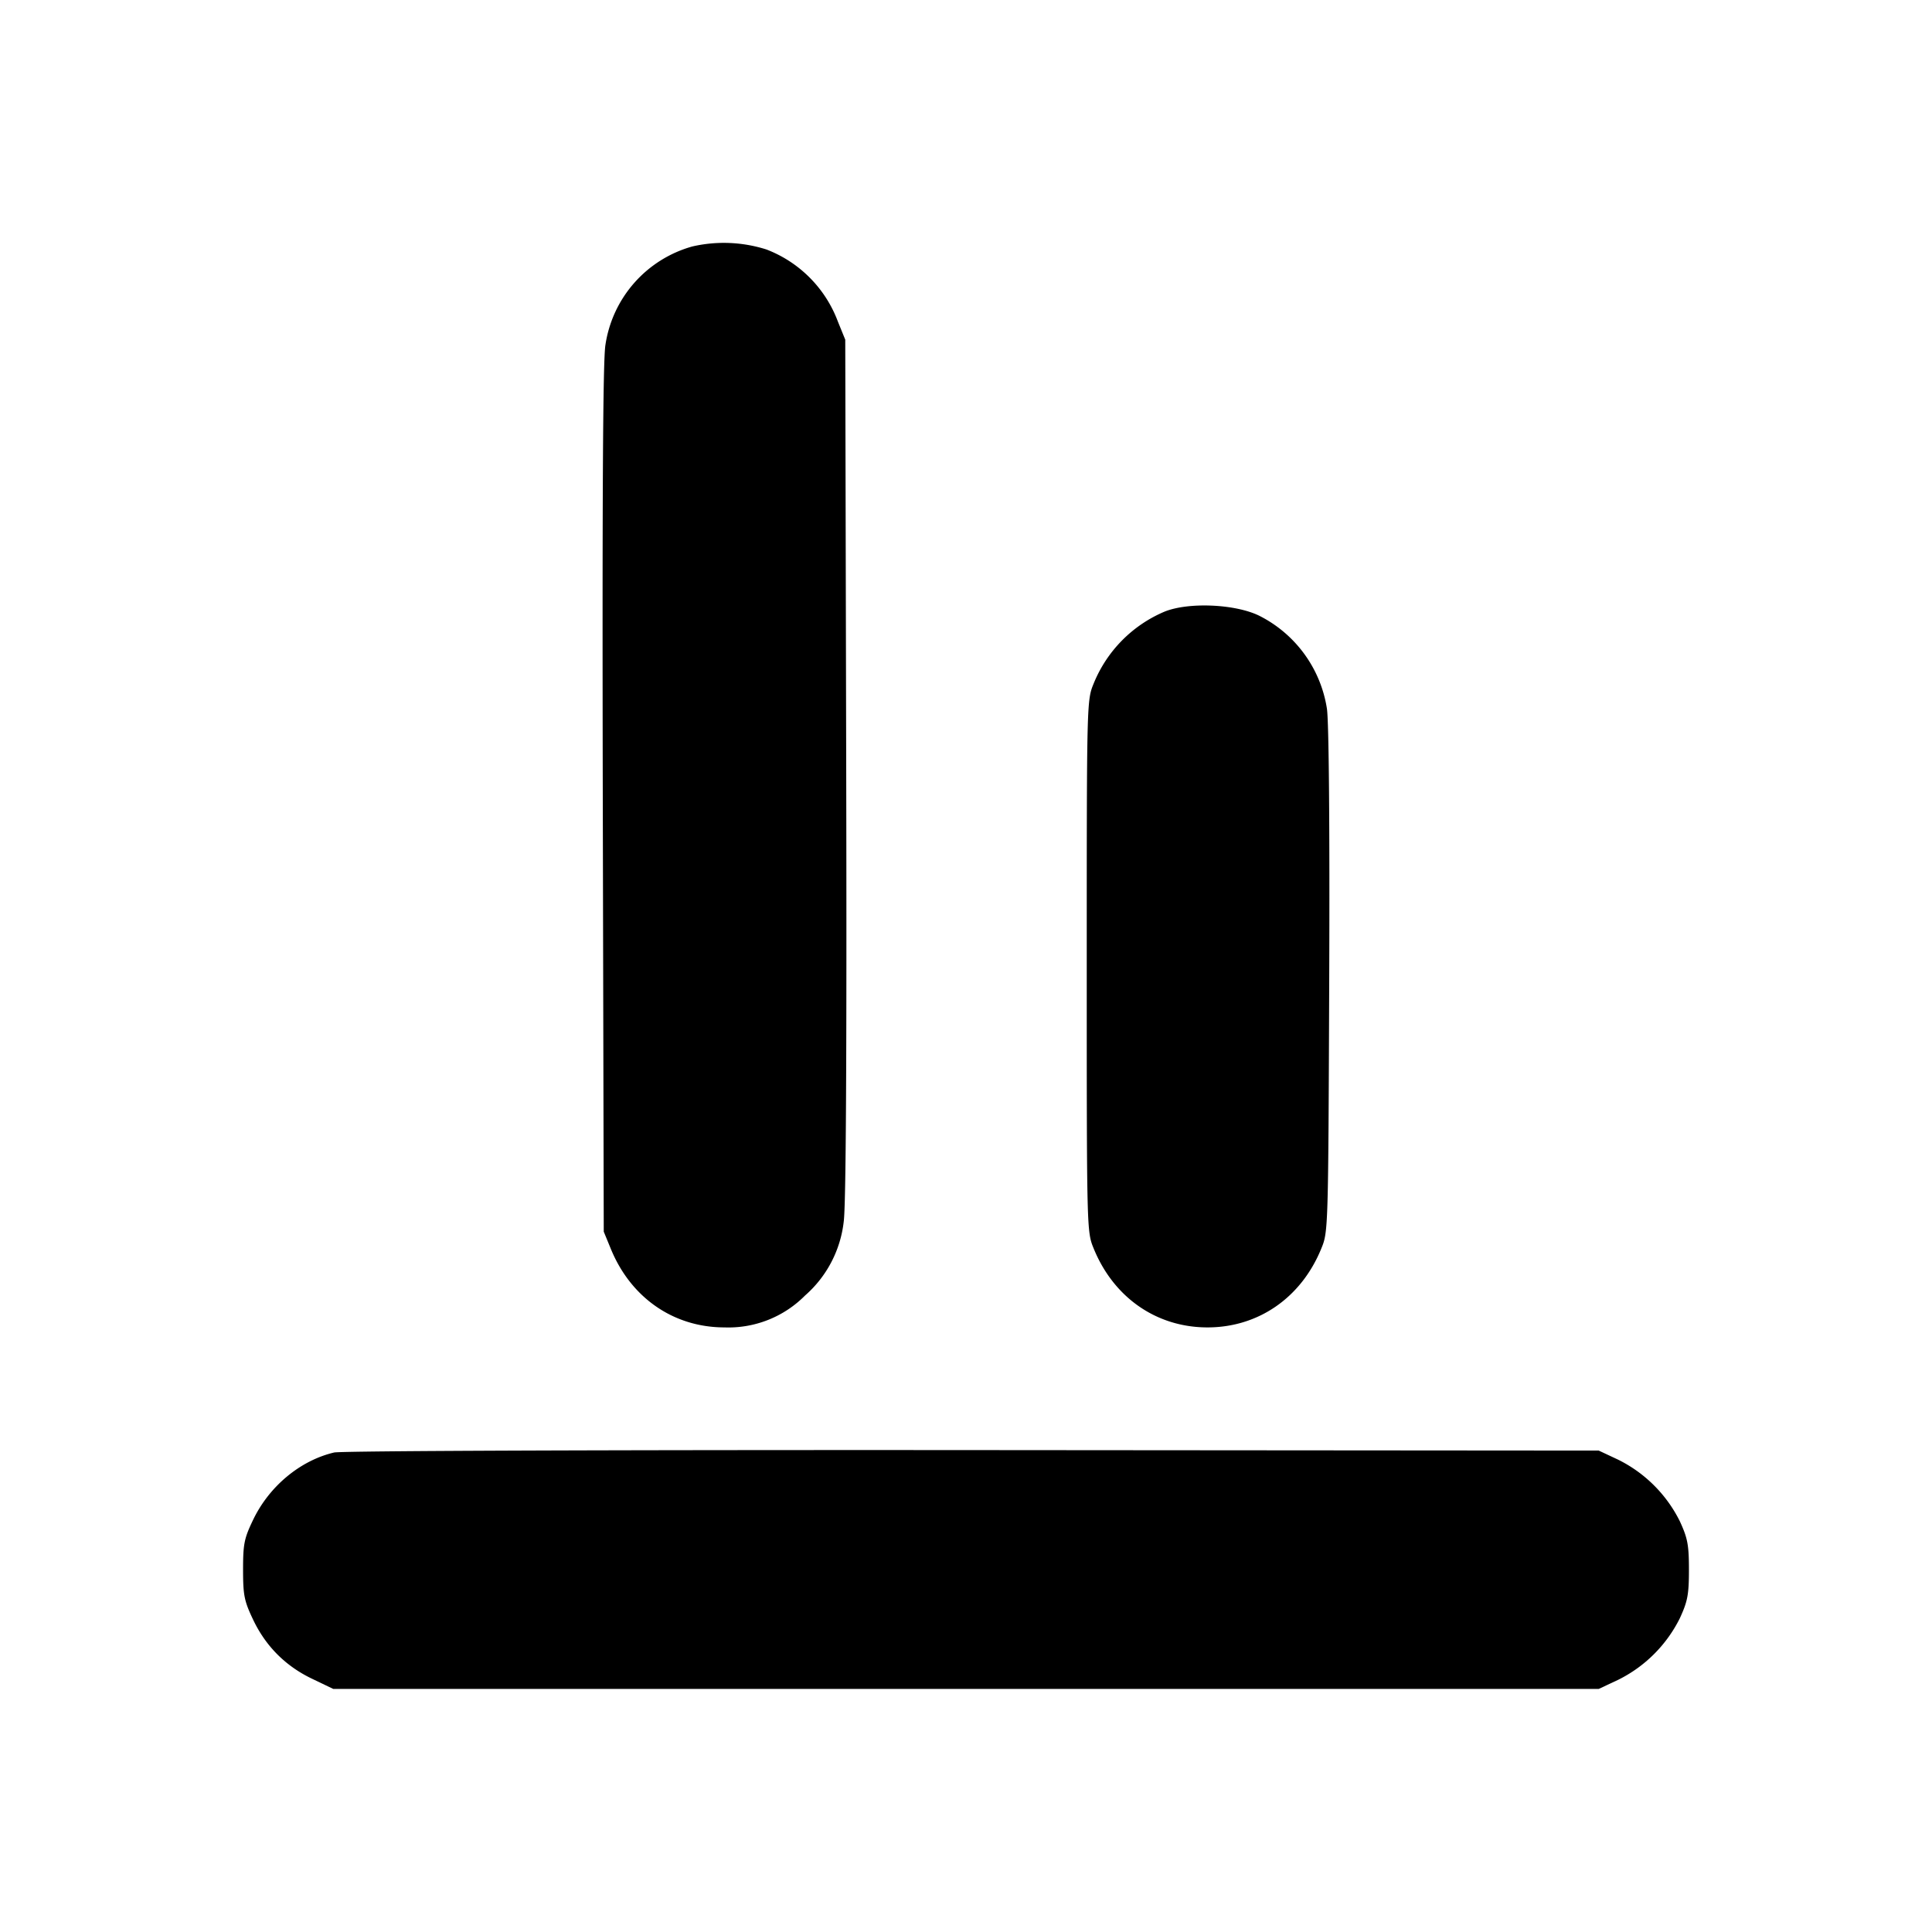<svg width="16" height="16" xmlns="http://www.w3.org/2000/svg"><path d="M5.734 2.041a.999.999 0 0 0-.72.815c-.021.119-.027 1.25-.022 3.757L5 10.2l.058.141c.166.407.521.652.942.652a.893.893 0 0 0 .667-.264.955.955 0 0 0 .32-.609c.019-.126.026-1.337.021-3.747L7 2.813l-.061-.15a1.022 1.022 0 0 0-.592-.597 1.164 1.164 0 0 0-.613-.025m3.911 3.024a1.092 1.092 0 0 0-.587.594C9 5.8 9 5.802 9 8c0 2.198 0 2.2.058 2.341.166.406.521.652.942.652.421 0 .776-.246.942-.652.058-.14.058-.155.066-2.221.005-1.293-.003-2.144-.019-2.251a1.04 1.04 0 0 0-.561-.77c-.198-.097-.584-.114-.783-.034m-6.878 6.964c-.281.066-.538.28-.671.558-.074.154-.083.199-.083.413 0 .213.01.259.083.413.105.221.27.386.491.491l.173.083h10.48l.16-.075a1.13 1.13 0 0 0 .511-.509c.065-.141.076-.196.076-.403 0-.207-.011-.262-.076-.403a1.13 1.13 0 0 0-.511-.509l-.16-.075-5.187-.004c-2.958-.002-5.229.006-5.286.02"/></svg>